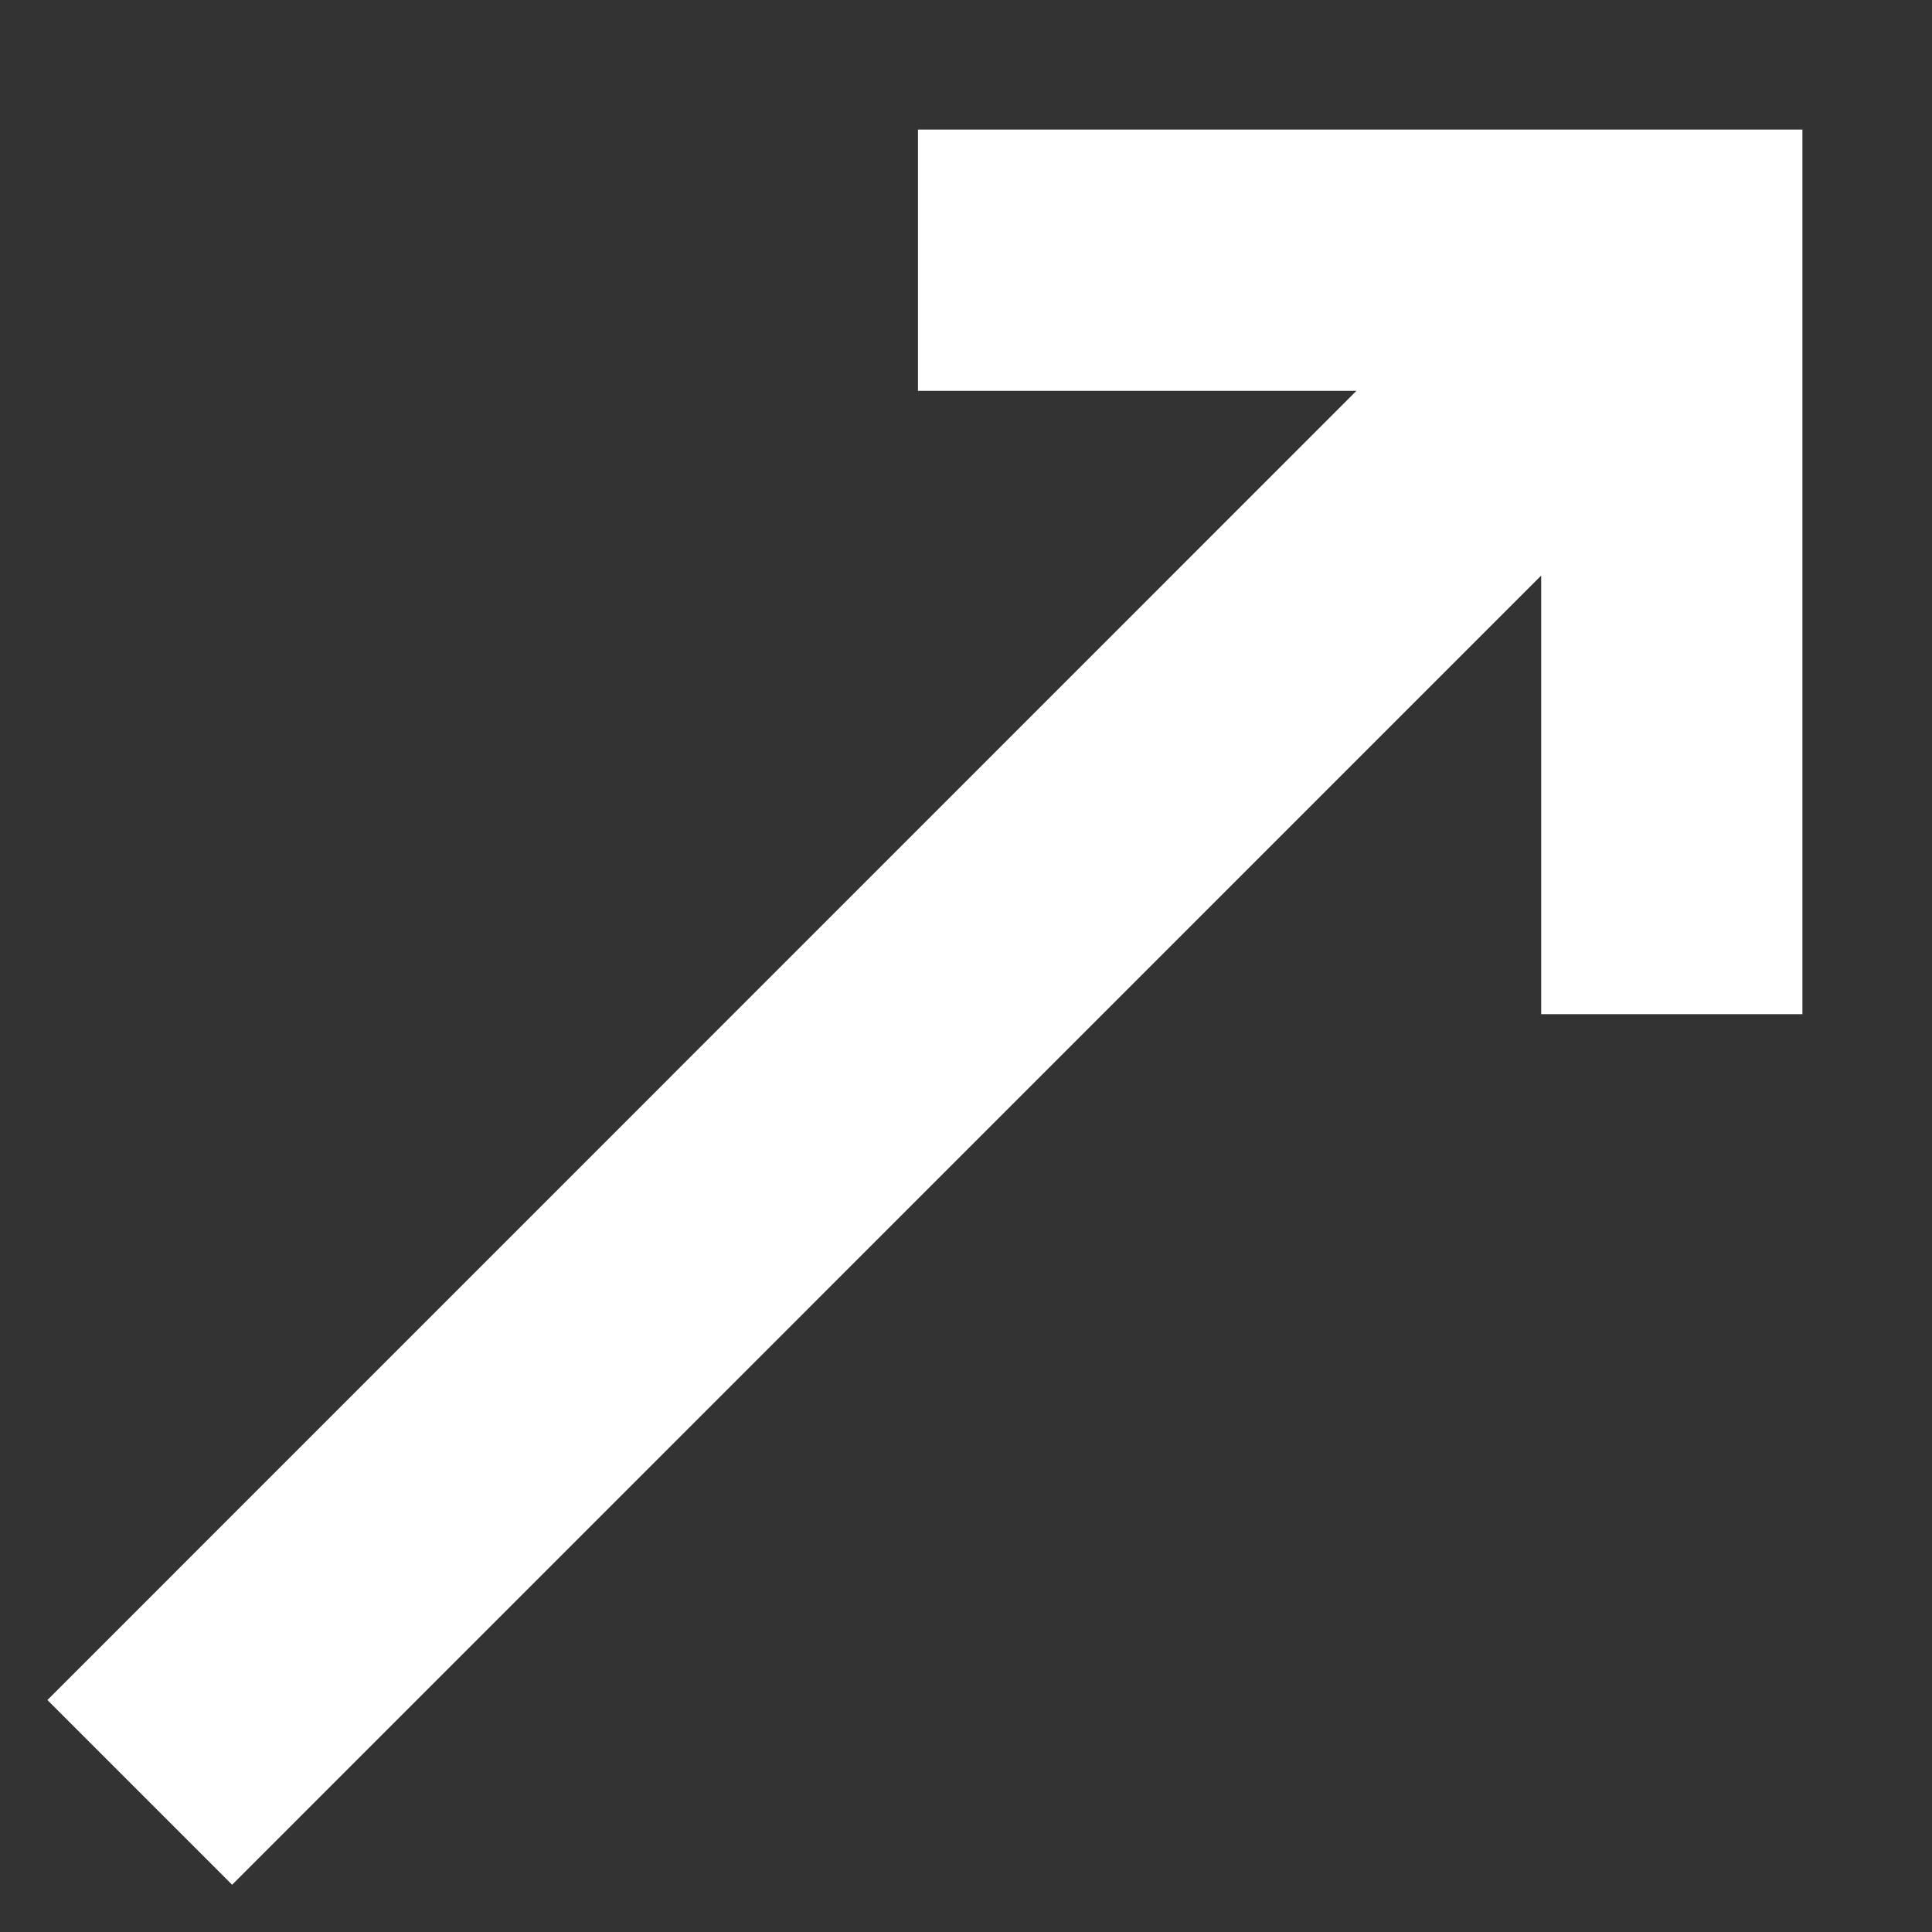 <svg width="14" height="14" viewBox="0 0 14 14" fill="none" xmlns="http://www.w3.org/2000/svg">
<rect x="0" y="0" width="14" height="14" fill="#333333" stroke="none"/>
<path d="M12.811 7.099L12.811 1.189L6.902 1.189L6.902 2.582L10.433 2.582L0.697 12.319L1.682 13.304L11.418 3.567L11.418 7.099L12.811 7.099Z" fill="white" stroke="white" stroke-width="0.5"/>
</svg>
